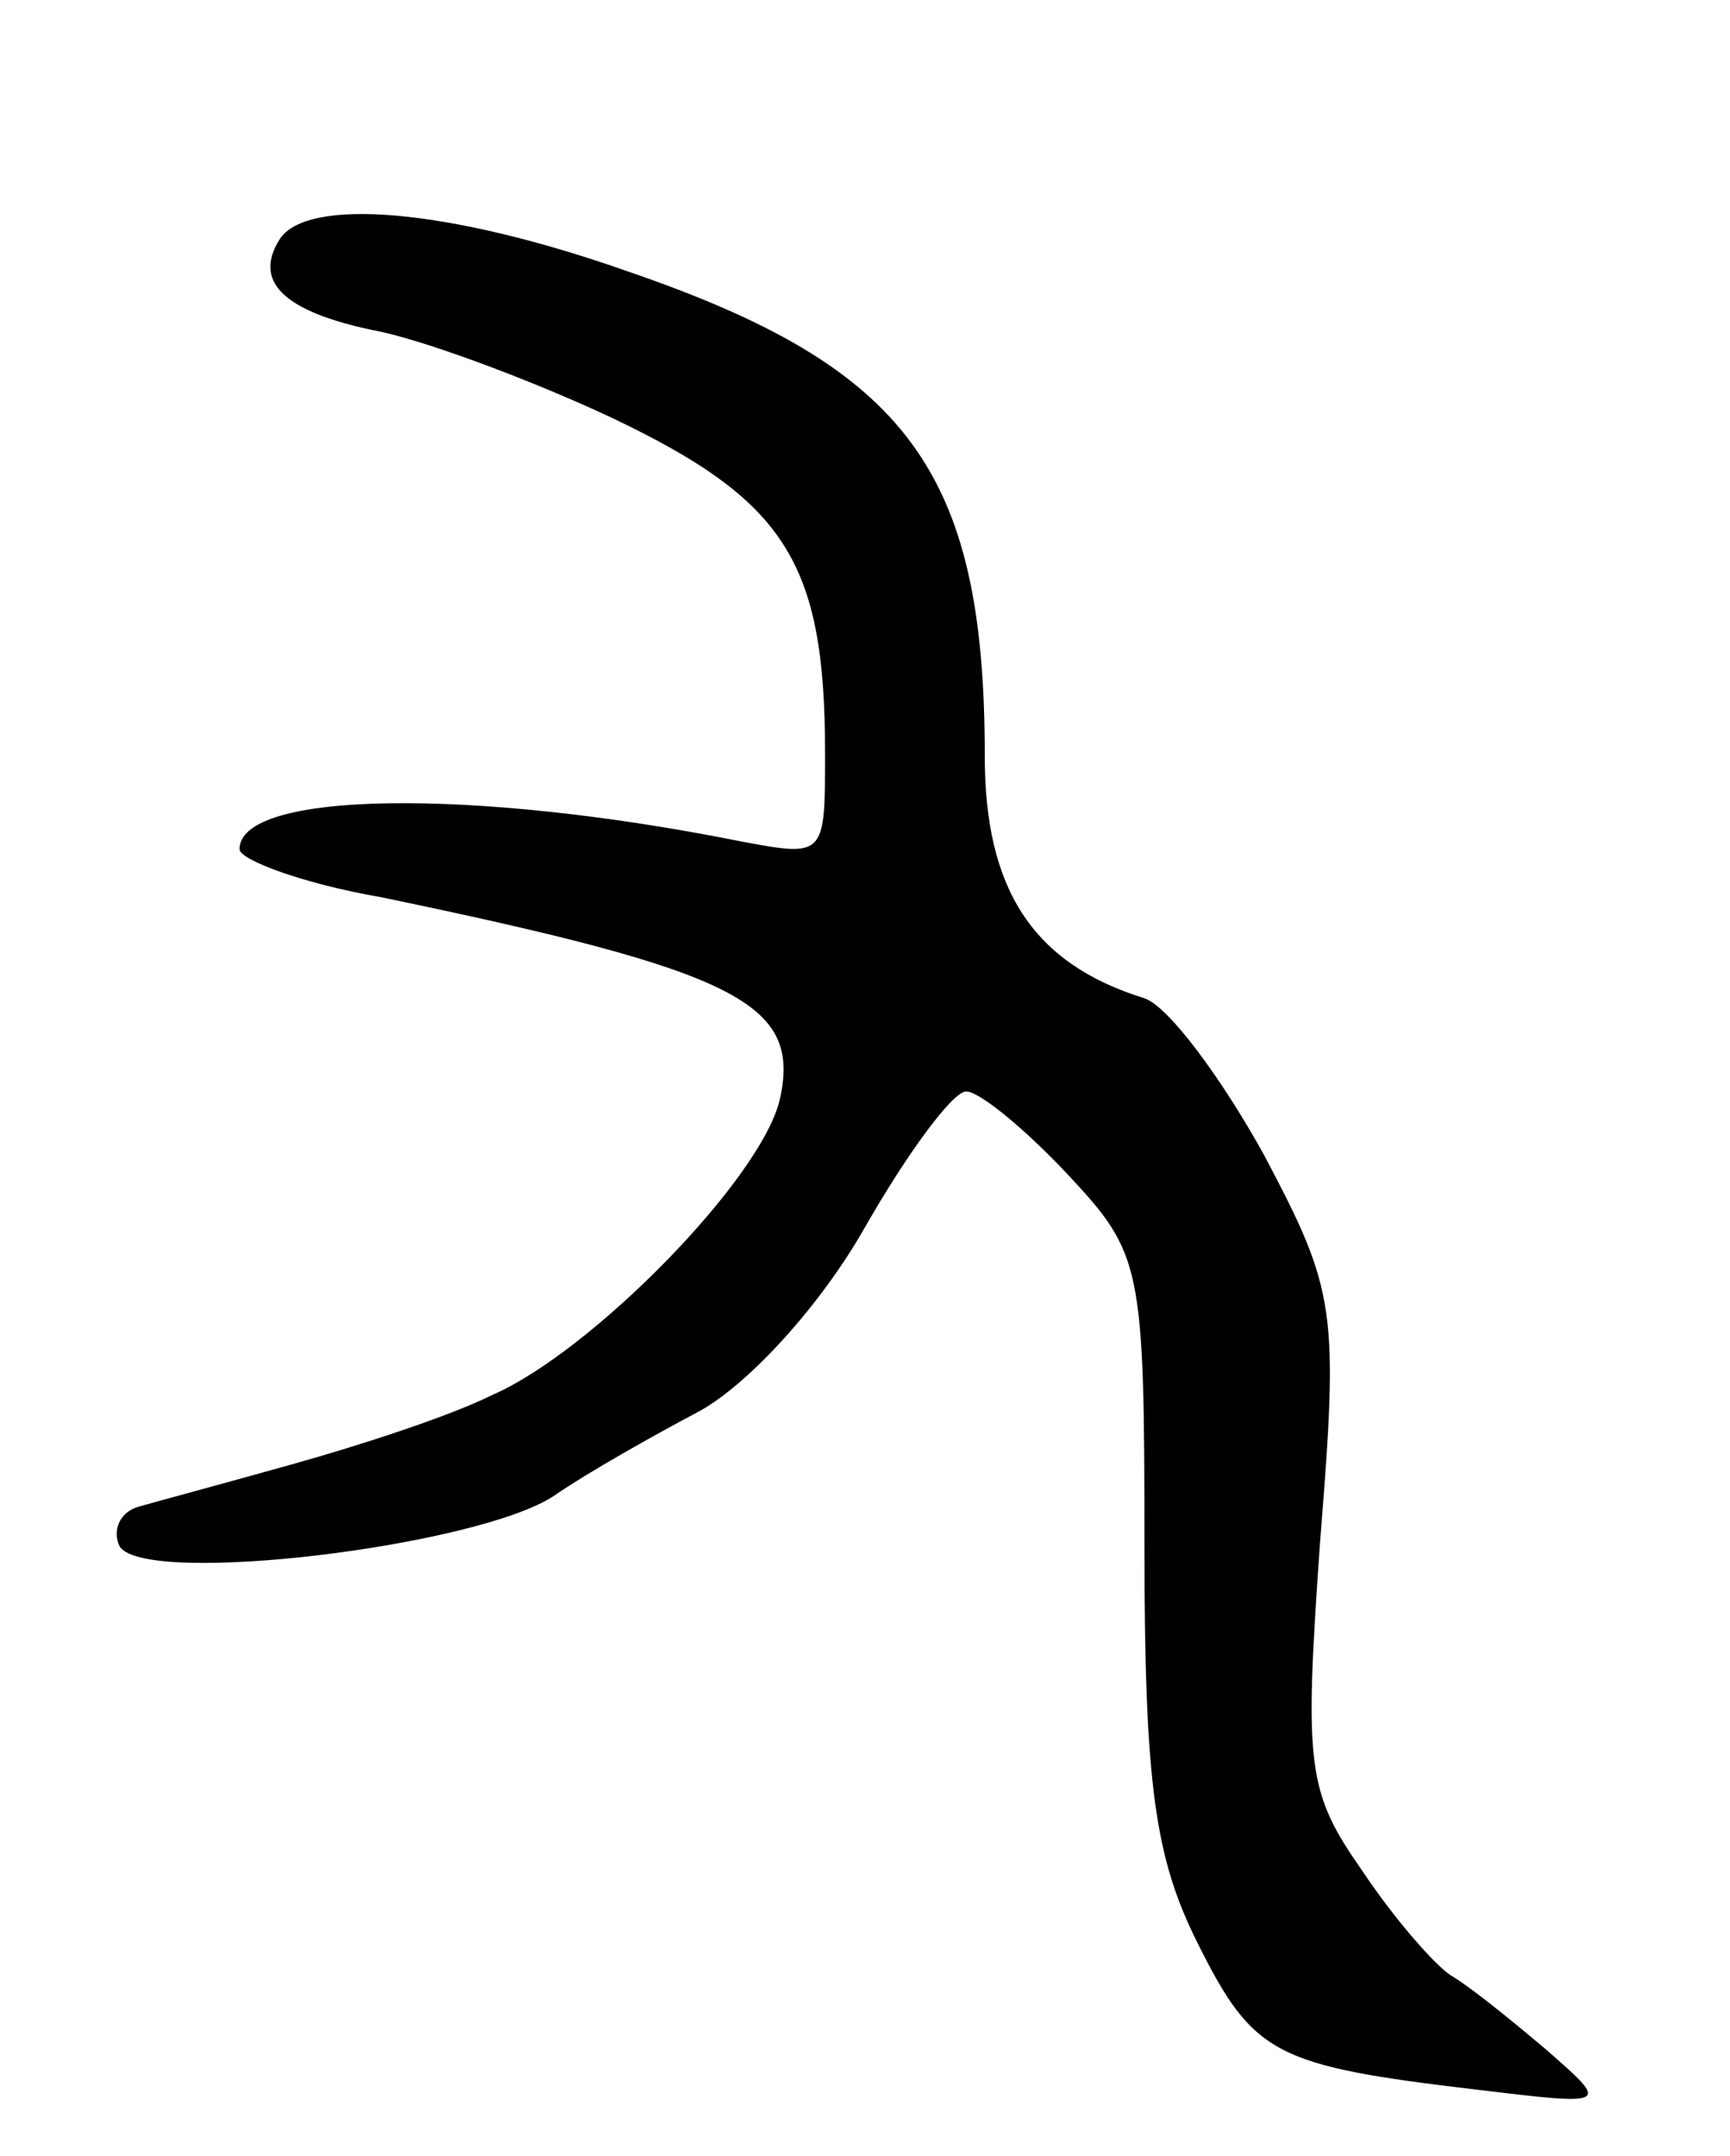 <svg version="1.0" xmlns="http://www.w3.org/2000/svg"
 width="65pt" height="81pt" viewBox="0 0 65 81"
 preserveAspectRatio="xMidYMid meet">
<g transform="translate(0,81) scale(0.1,-0.1)"
fill="#000000" stroke="none">
<path d="M105 720 c-10 -16 2 -27 35 -34 17 -3 58 -18 90 -33 65 -31 80 -54
80 -126 0 -39 0 -39 -32 -33 -100 20 -188 19 -188 -3 0 -4 24 -13 53 -18 135
-28 158 -40 150 -76 -7 -30 -71 -95 -108 -111 -16 -8 -50 -19 -75 -26 -25 -7
-51 -14 -58 -16 -7 -2 -10 -9 -7 -15 10 -15 134 0 163 19 13 9 38 23 55 32 18
10 45 39 62 69 16 28 33 51 38 51 5 0 22 -14 38 -31 28 -30 29 -34 29 -140 0
-90 4 -117 20 -149 21 -42 29 -46 105 -55 50 -6 50 -6 26 15 -13 11 -29 24
-36 28 -6 4 -21 21 -33 39 -21 30 -22 39 -16 124 7 87 6 94 -21 145 -16 29
-36 56 -45 59 -42 13 -60 41 -60 91 0 107 -29 146 -134 182 -68 24 -121 28
-131 12z"/>
</g>
</svg>
